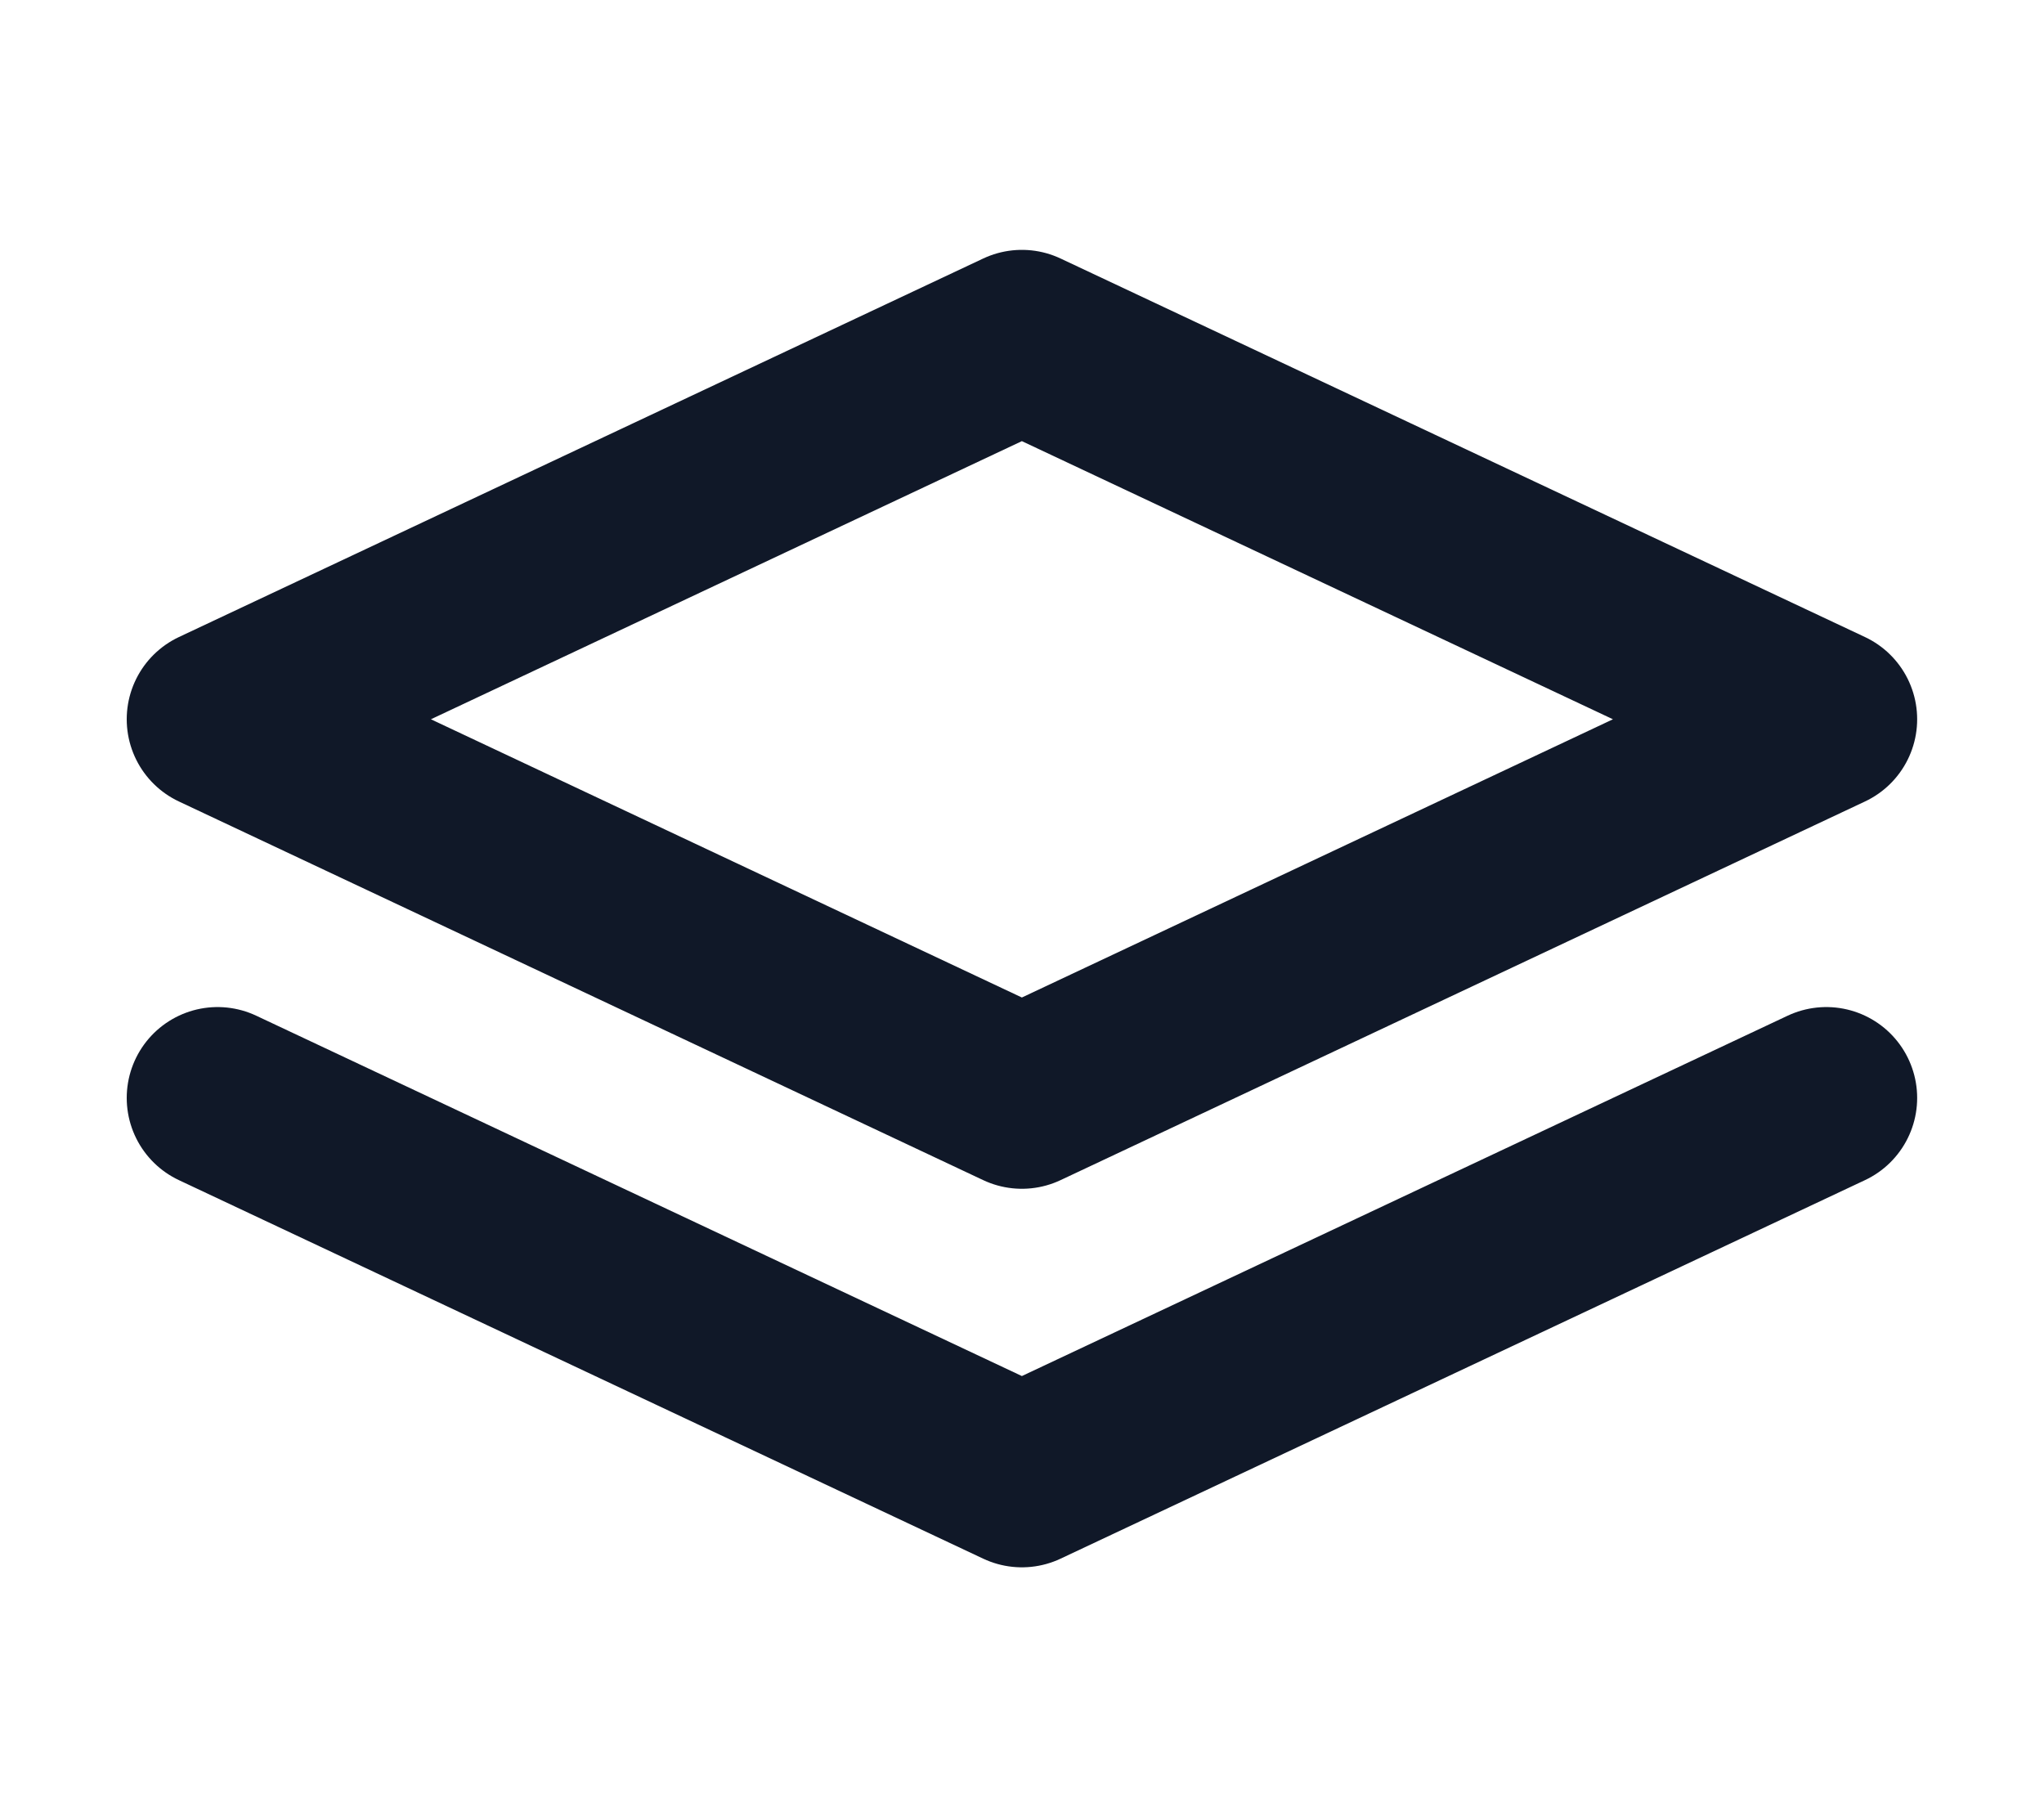 <svg width="18" height="16" viewBox="0 0 18 16" fill="none" xmlns="http://www.w3.org/2000/svg">
<path d="M1.916 9.667L8.999 13L16.083 9.667M8.999 3L1.916 6.333L8.999 9.667L16.083 6.333L8.999 3Z" stroke="#101828" stroke-width="1.6" stroke-linecap="round" stroke-linejoin="round"/>
</svg>
